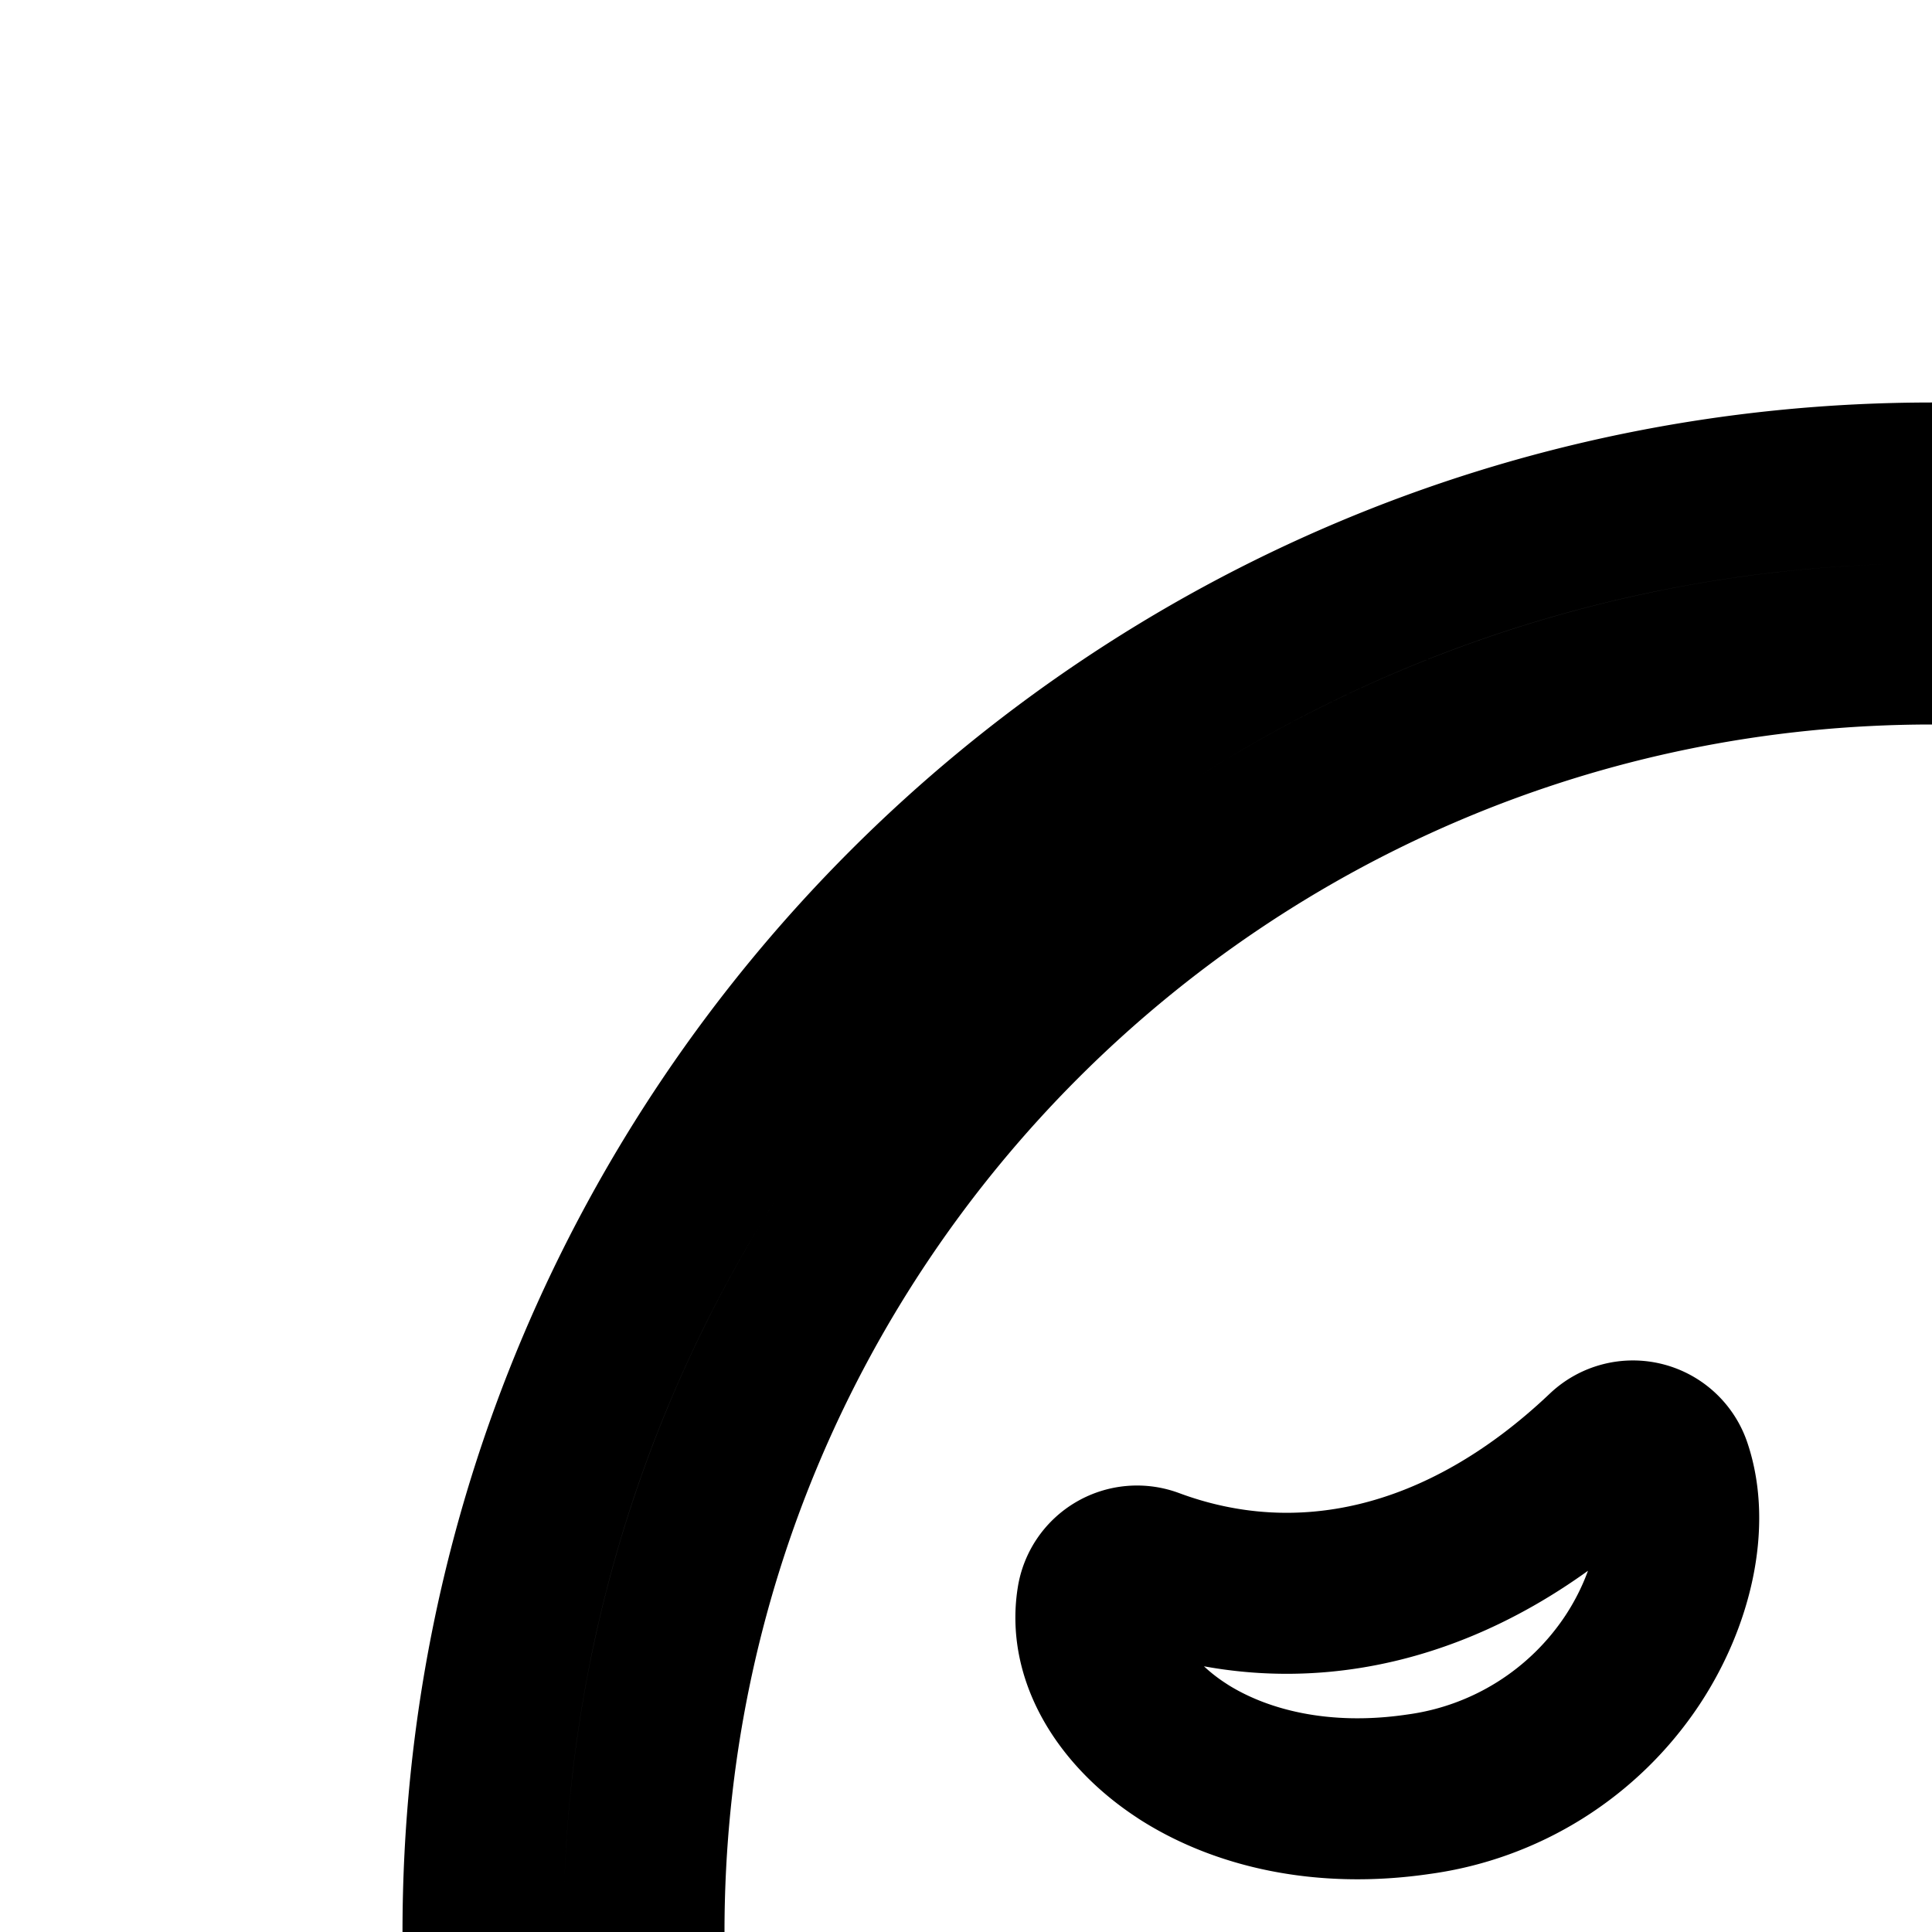 <svg
  xmlns="http://www.w3.org/2000/svg"
  width="24"
  height="24"
  viewBox="0 0 24 24"
  fill="none"
  stroke="currentColor"
  stroke-width="2"
  stroke-linecap="round"
  stroke-linejoin="round"
>
  <path d="M24 6c2.711 0 5.282.6 7.588 1.673-.32.585-.608 1.19-.85 1.811A15.9 15.9 0 0 0 24 8C15.163 8 8 15.163 8 24s7.163 16 16 16 16-7.163 16-16c0-1.53-.215-3.01-.616-4.411a7 7 0 0 0 1.801-.96c.53 1.697.815 3.5.815 5.371 0 9.941-8.059 18-18 18S6 33.941 6 24 14.059 6 24 6" />
  <path d="M41 13a4 4 0 0 1-8 0c0-3.5 4-7 4-7s4 3.5 4 7" />
  <path d="M16.594 33q.337-.871.782-1.647l-1.711-1.466a2 2 0 1 1 1.301-1.519l1.568 1.344C19.995 28.023 21.907 27 24 27c3.23 0 6.03 2.438 7.407 6 .387 1.003-.42 2-1.495 2h-5.479l-5.203-4.506-1.31 1.512L21.379 35h-3.29c-1.075 0-1.882-.997-1.495-2" />
  <path d="M14.696 21.758c-.684-.438-1.184-1.145-1.065-1.883a.5.5 0 0 1 .668-.39c1.818.676 3.846.257 5.642-1.448a.5.5 0 0 1 .818.204c.232.688.024 1.618-.48 2.381a3.8 3.8 0 0 1-2.654 1.666c-1.198.177-2.216-.073-2.93-.53" />
  <path d="M32.643 21.758c.682-.438 1.183-1.145 1.064-1.883a.5.5 0 0 0-.668-.39c-1.818.676-3.846.257-5.642-1.448a.5.5 0 0 0-.818.204c-.232.688-.024 1.618.48 2.381a3.8 3.8 0 0 0 2.654 1.666c1.198.177 2.216-.073 2.93-.53" />
</svg>
